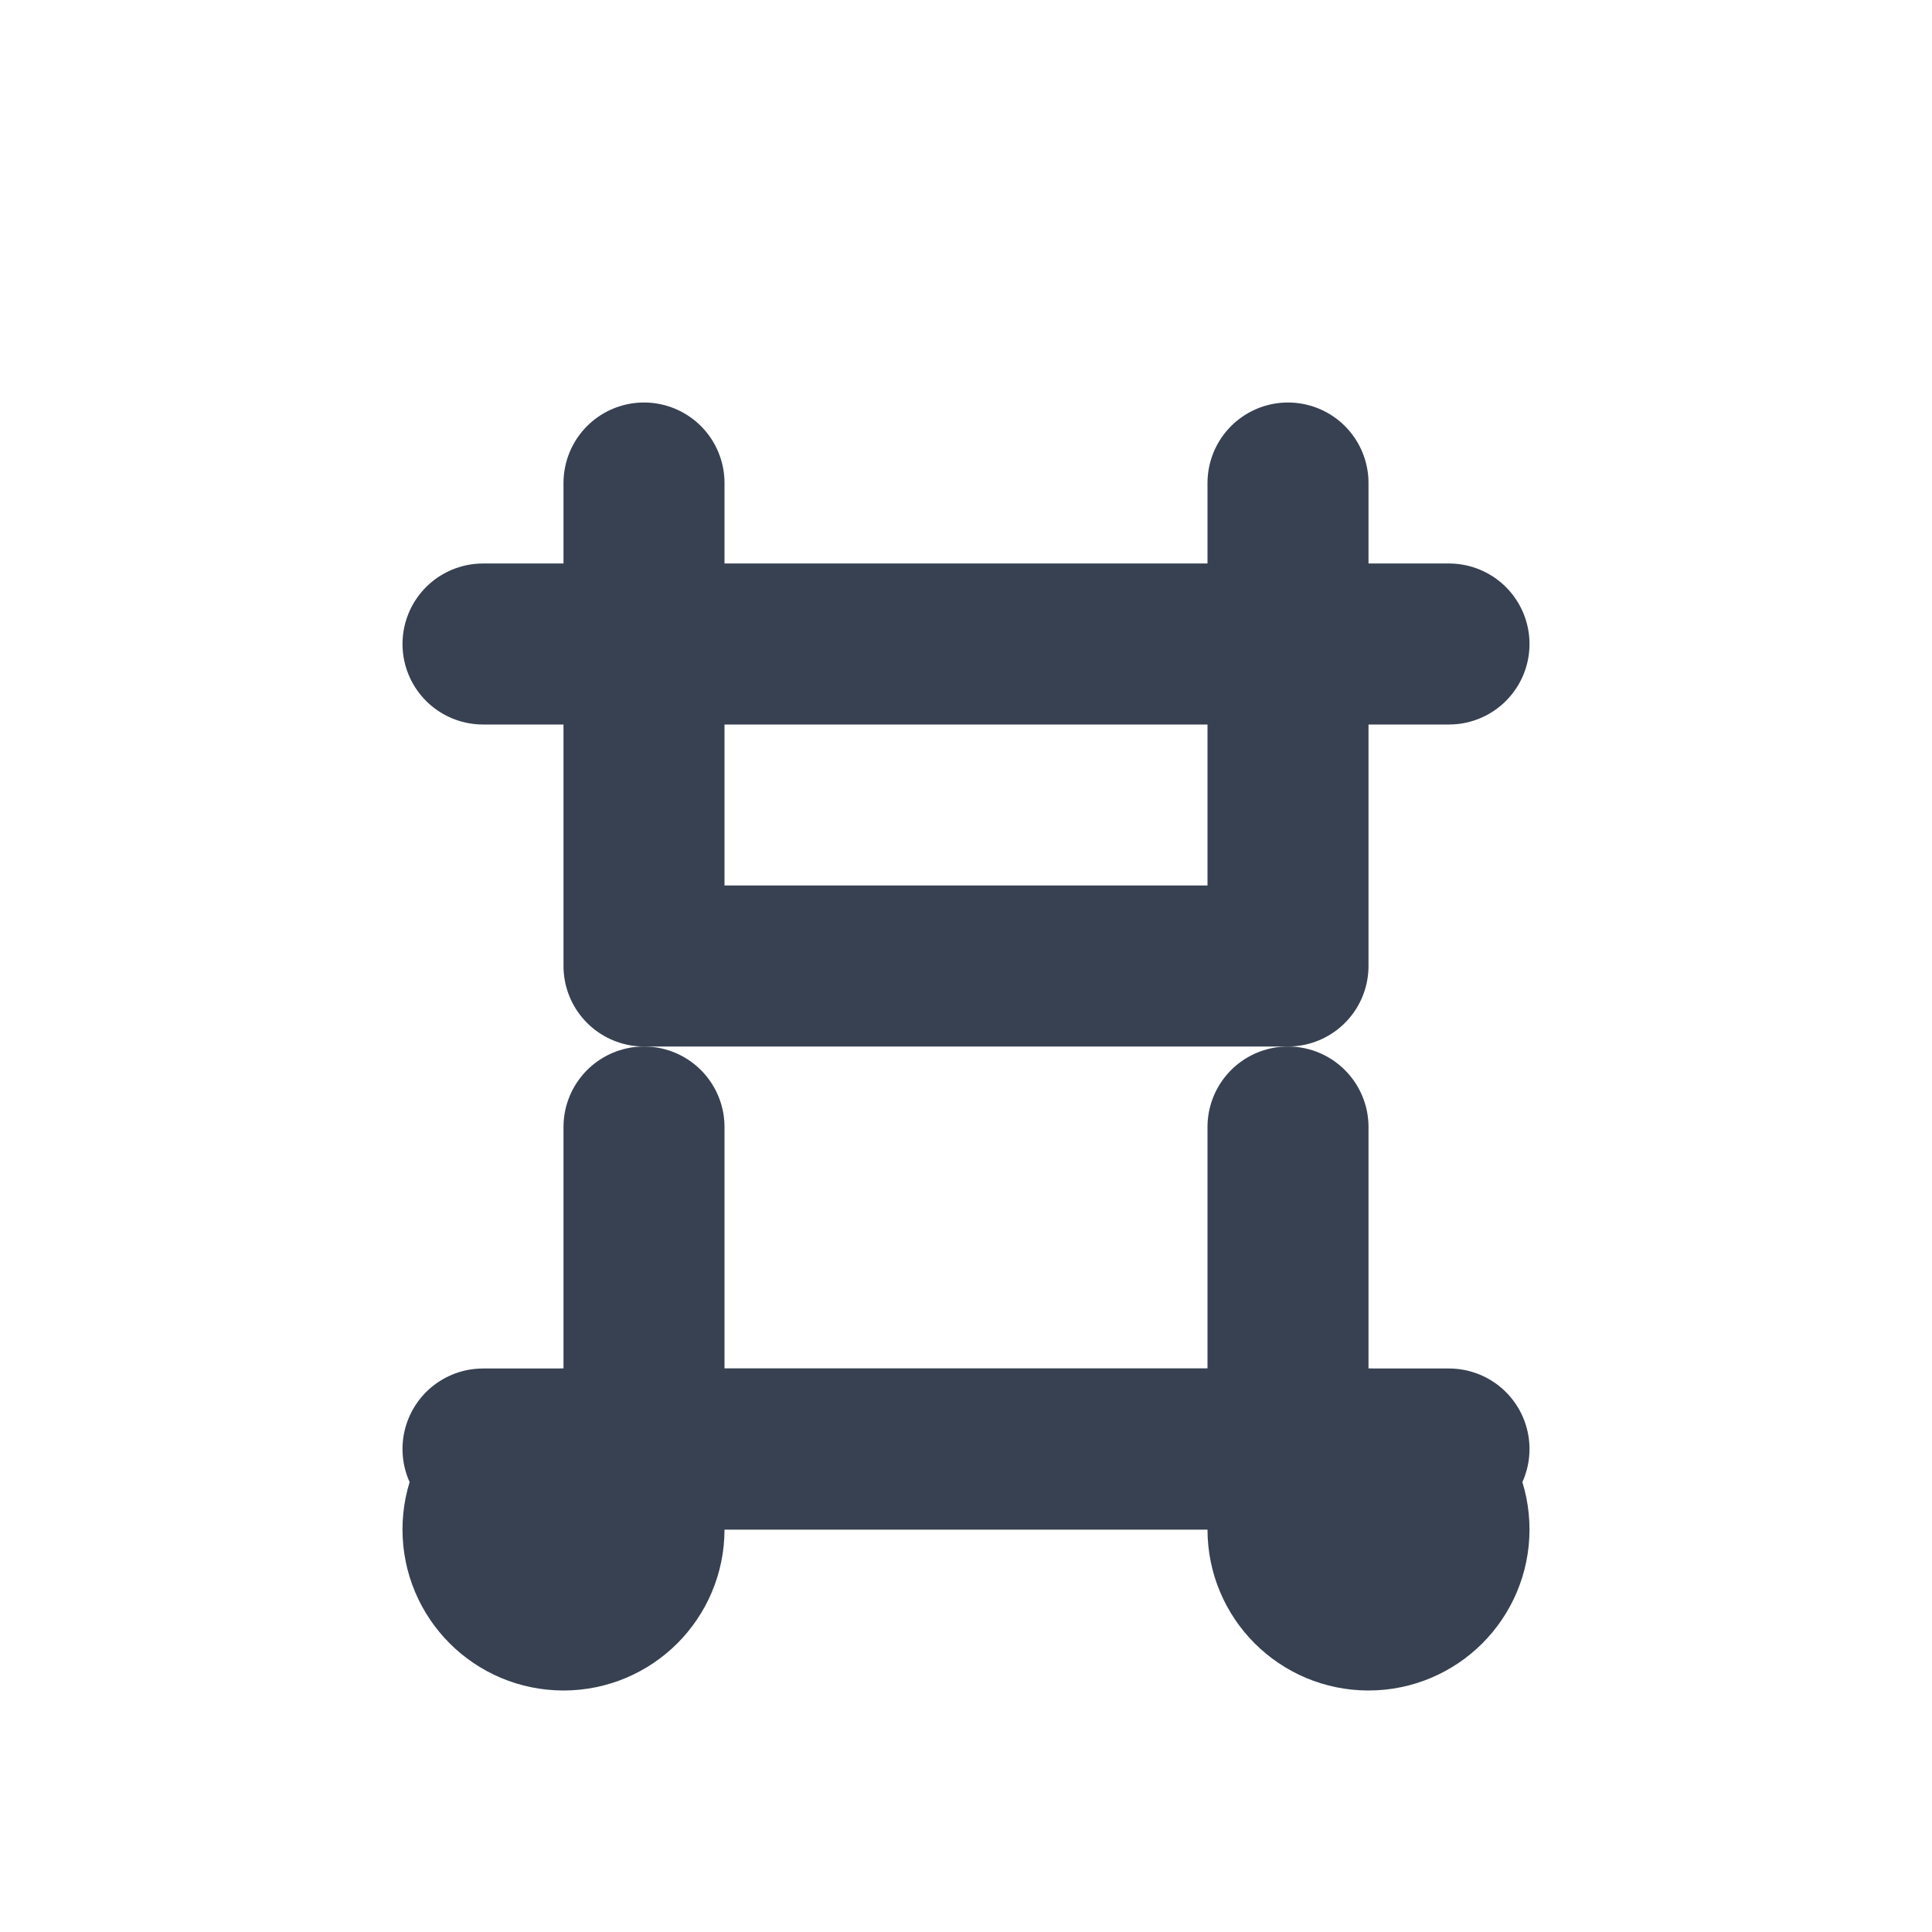 <svg xmlns="http://www.w3.org/2000/svg" viewBox="0 0 24 24" fill="none" stroke="#374151" stroke-width="2" stroke-linecap="round" stroke-linejoin="round">
  <path d="M8 6v6h8V6"/>
  <path d="M6 8h12"/>
  <path d="M6 18h12"/>
  <path d="M8 14v4h8v-4"/>
  <circle cx="7" cy="19" r="1"/>
  <circle cx="17" cy="19" r="1"/>
</svg>